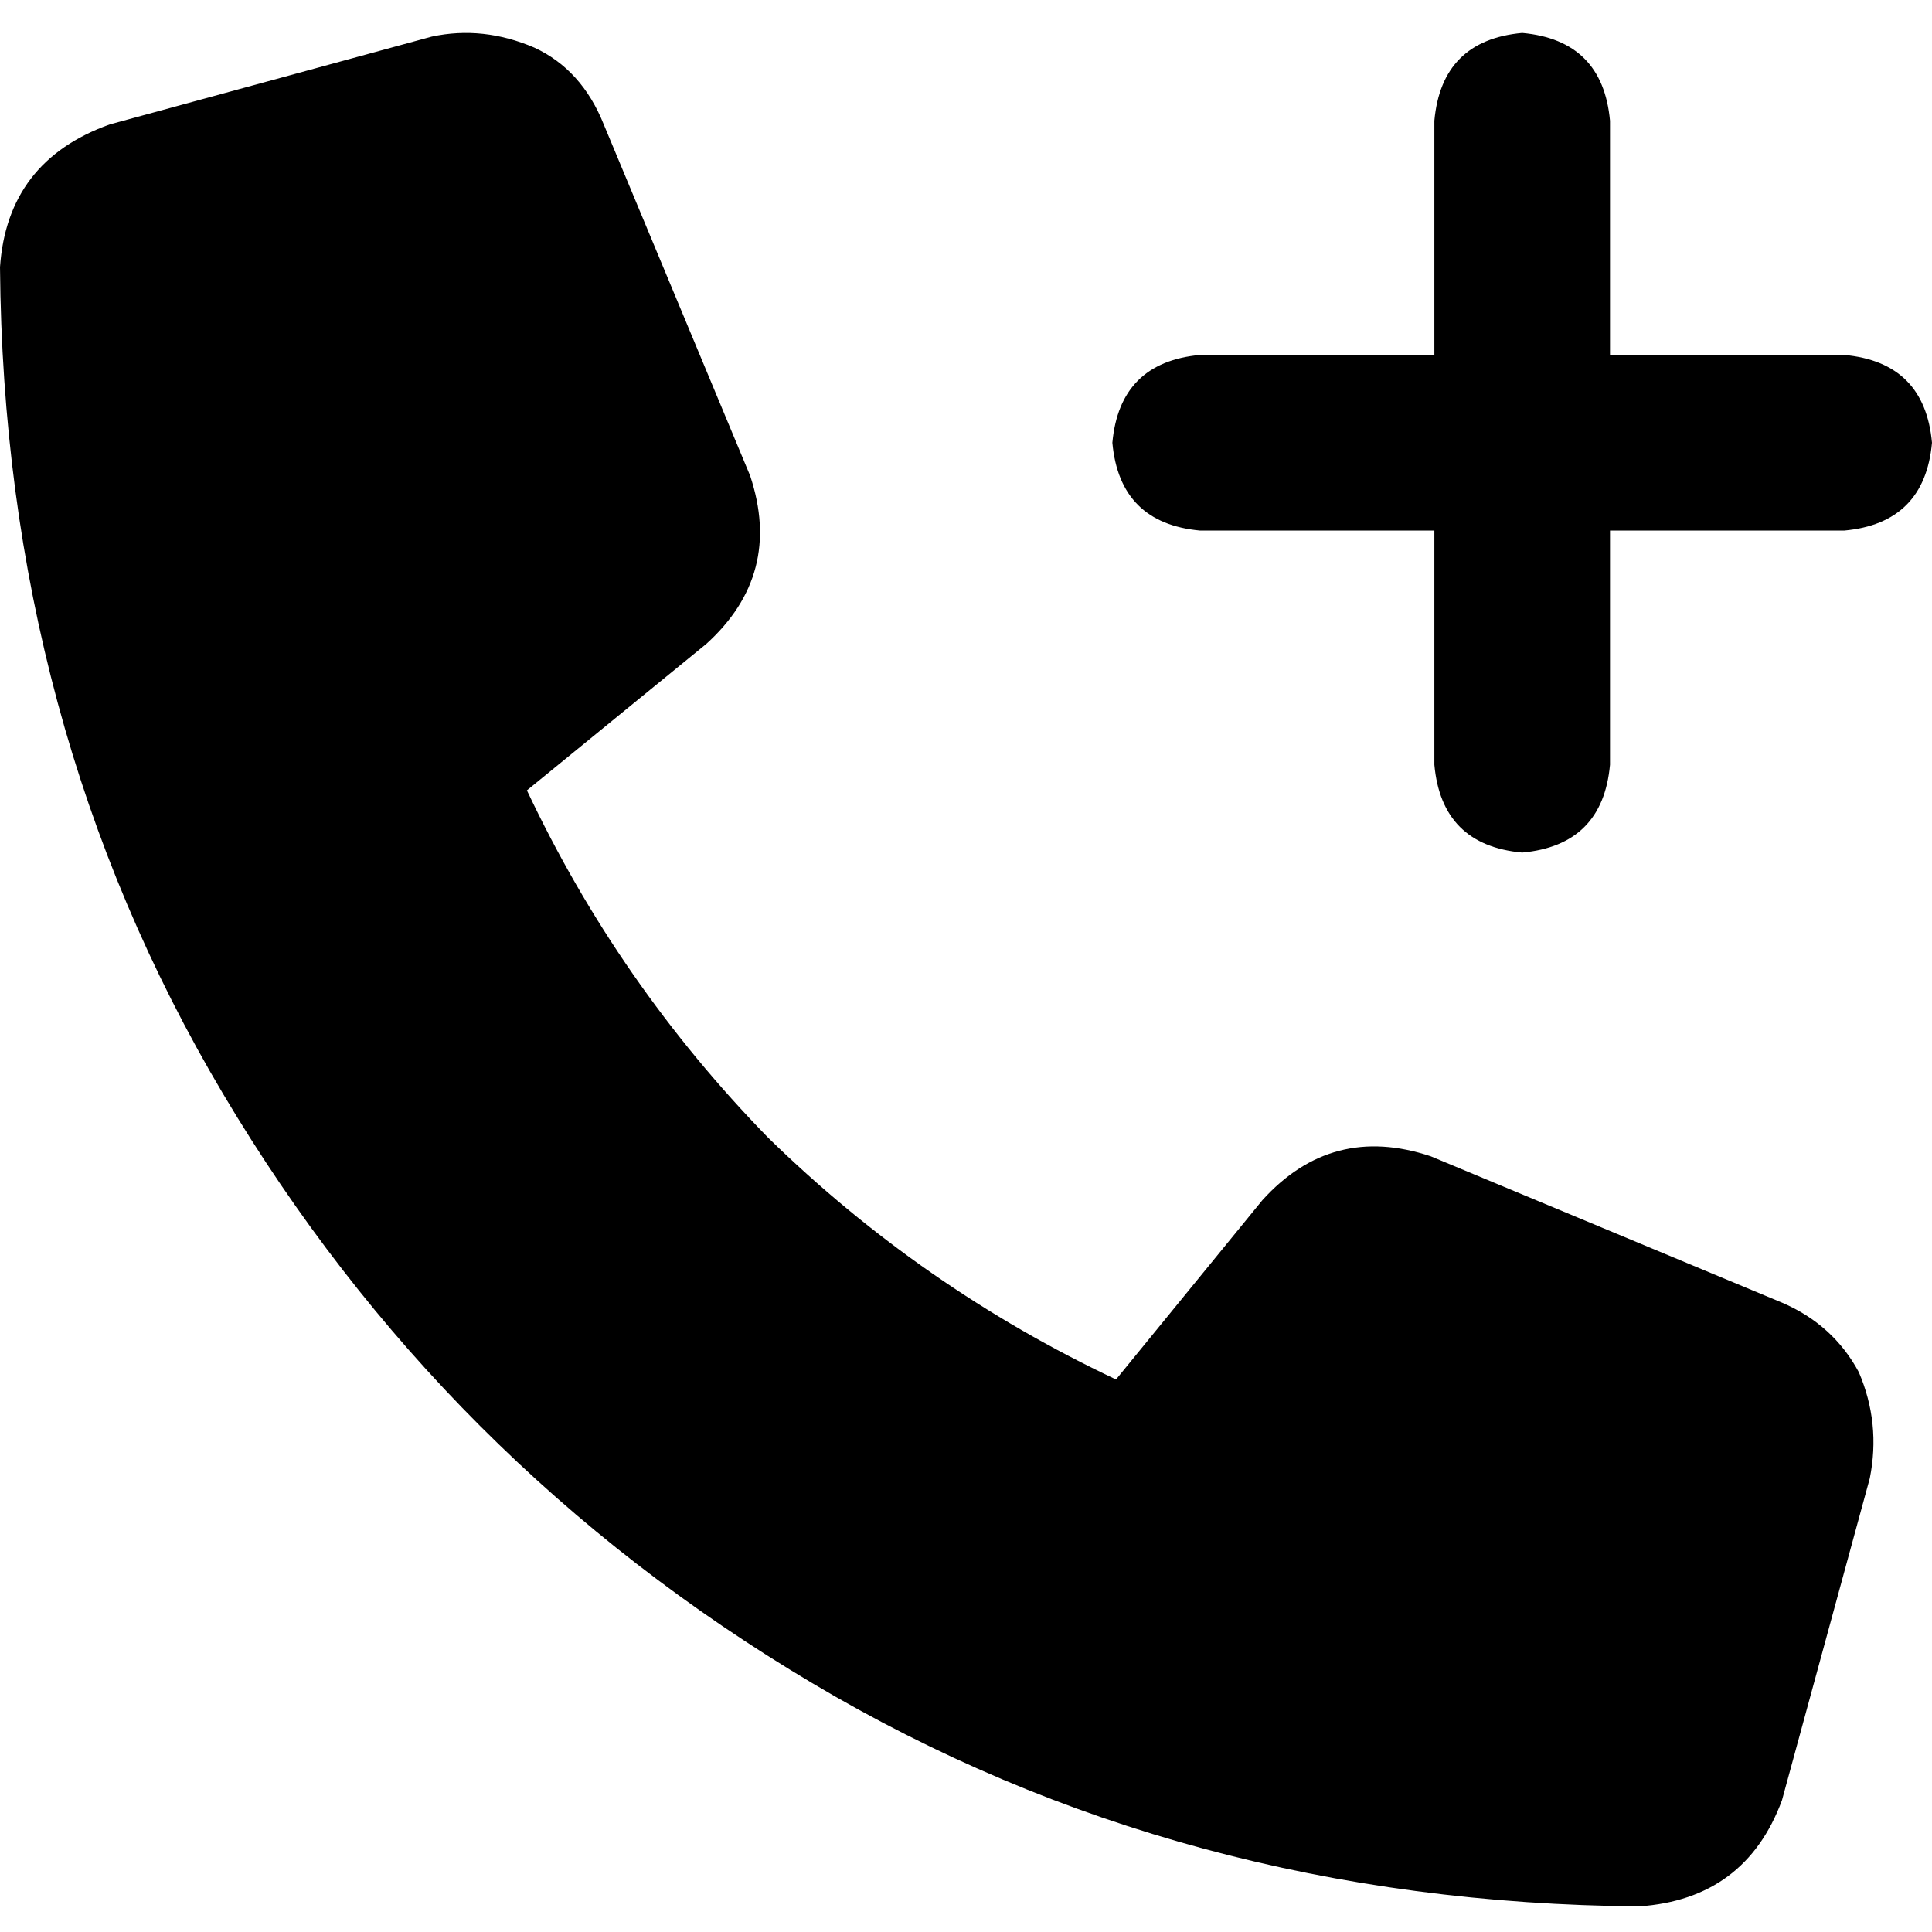 <svg xmlns="http://www.w3.org/2000/svg" viewBox="0 0 512 512">
  <path d="M 380.121 202.667 L 380.121 140.606 L 380.121 202.667 L 380.121 140.606 L 318.061 140.606 L 318.061 140.606 Q 296.727 138.667 294.788 117.333 Q 296.727 96 318.061 94.061 L 380.121 94.061 L 380.121 94.061 L 380.121 32 L 380.121 32 Q 382.061 10.667 403.394 8.727 Q 424.727 10.667 426.667 32 L 426.667 94.061 L 426.667 94.061 L 488.727 94.061 L 488.727 94.061 Q 510.061 96 512 117.333 Q 510.061 138.667 488.727 140.606 L 426.667 140.606 L 426.667 140.606 L 426.667 202.667 L 426.667 202.667 Q 424.727 224 403.394 225.939 Q 382.061 224 380.121 202.667 L 380.121 202.667 Z M 114.424 9.697 Q 128 6.788 141.576 12.606 L 141.576 12.606 L 141.576 12.606 Q 154.182 18.424 160 32.97 L 198.788 126.061 L 198.788 126.061 Q 207.515 152.242 187.152 170.667 L 139.636 209.455 L 139.636 209.455 Q 163.879 260.848 203.636 301.576 Q 244.364 341.333 295.758 365.576 L 334.545 318.061 L 334.545 318.061 Q 352.97 297.697 379.152 306.424 L 472.242 345.212 L 472.242 345.212 Q 485.818 351.03 492.606 363.636 Q 498.424 377.212 495.515 391.758 L 472.242 477.091 L 472.242 477.091 Q 462.545 503.273 434.424 505.212 Q 313.212 504.242 215.273 446.061 Q 117.333 387.879 59.152 289.939 Q 0.97 192 0 70.788 Q 1.939 42.667 29.091 32.97 L 114.424 9.697 L 114.424 9.697 Z" />
</svg>